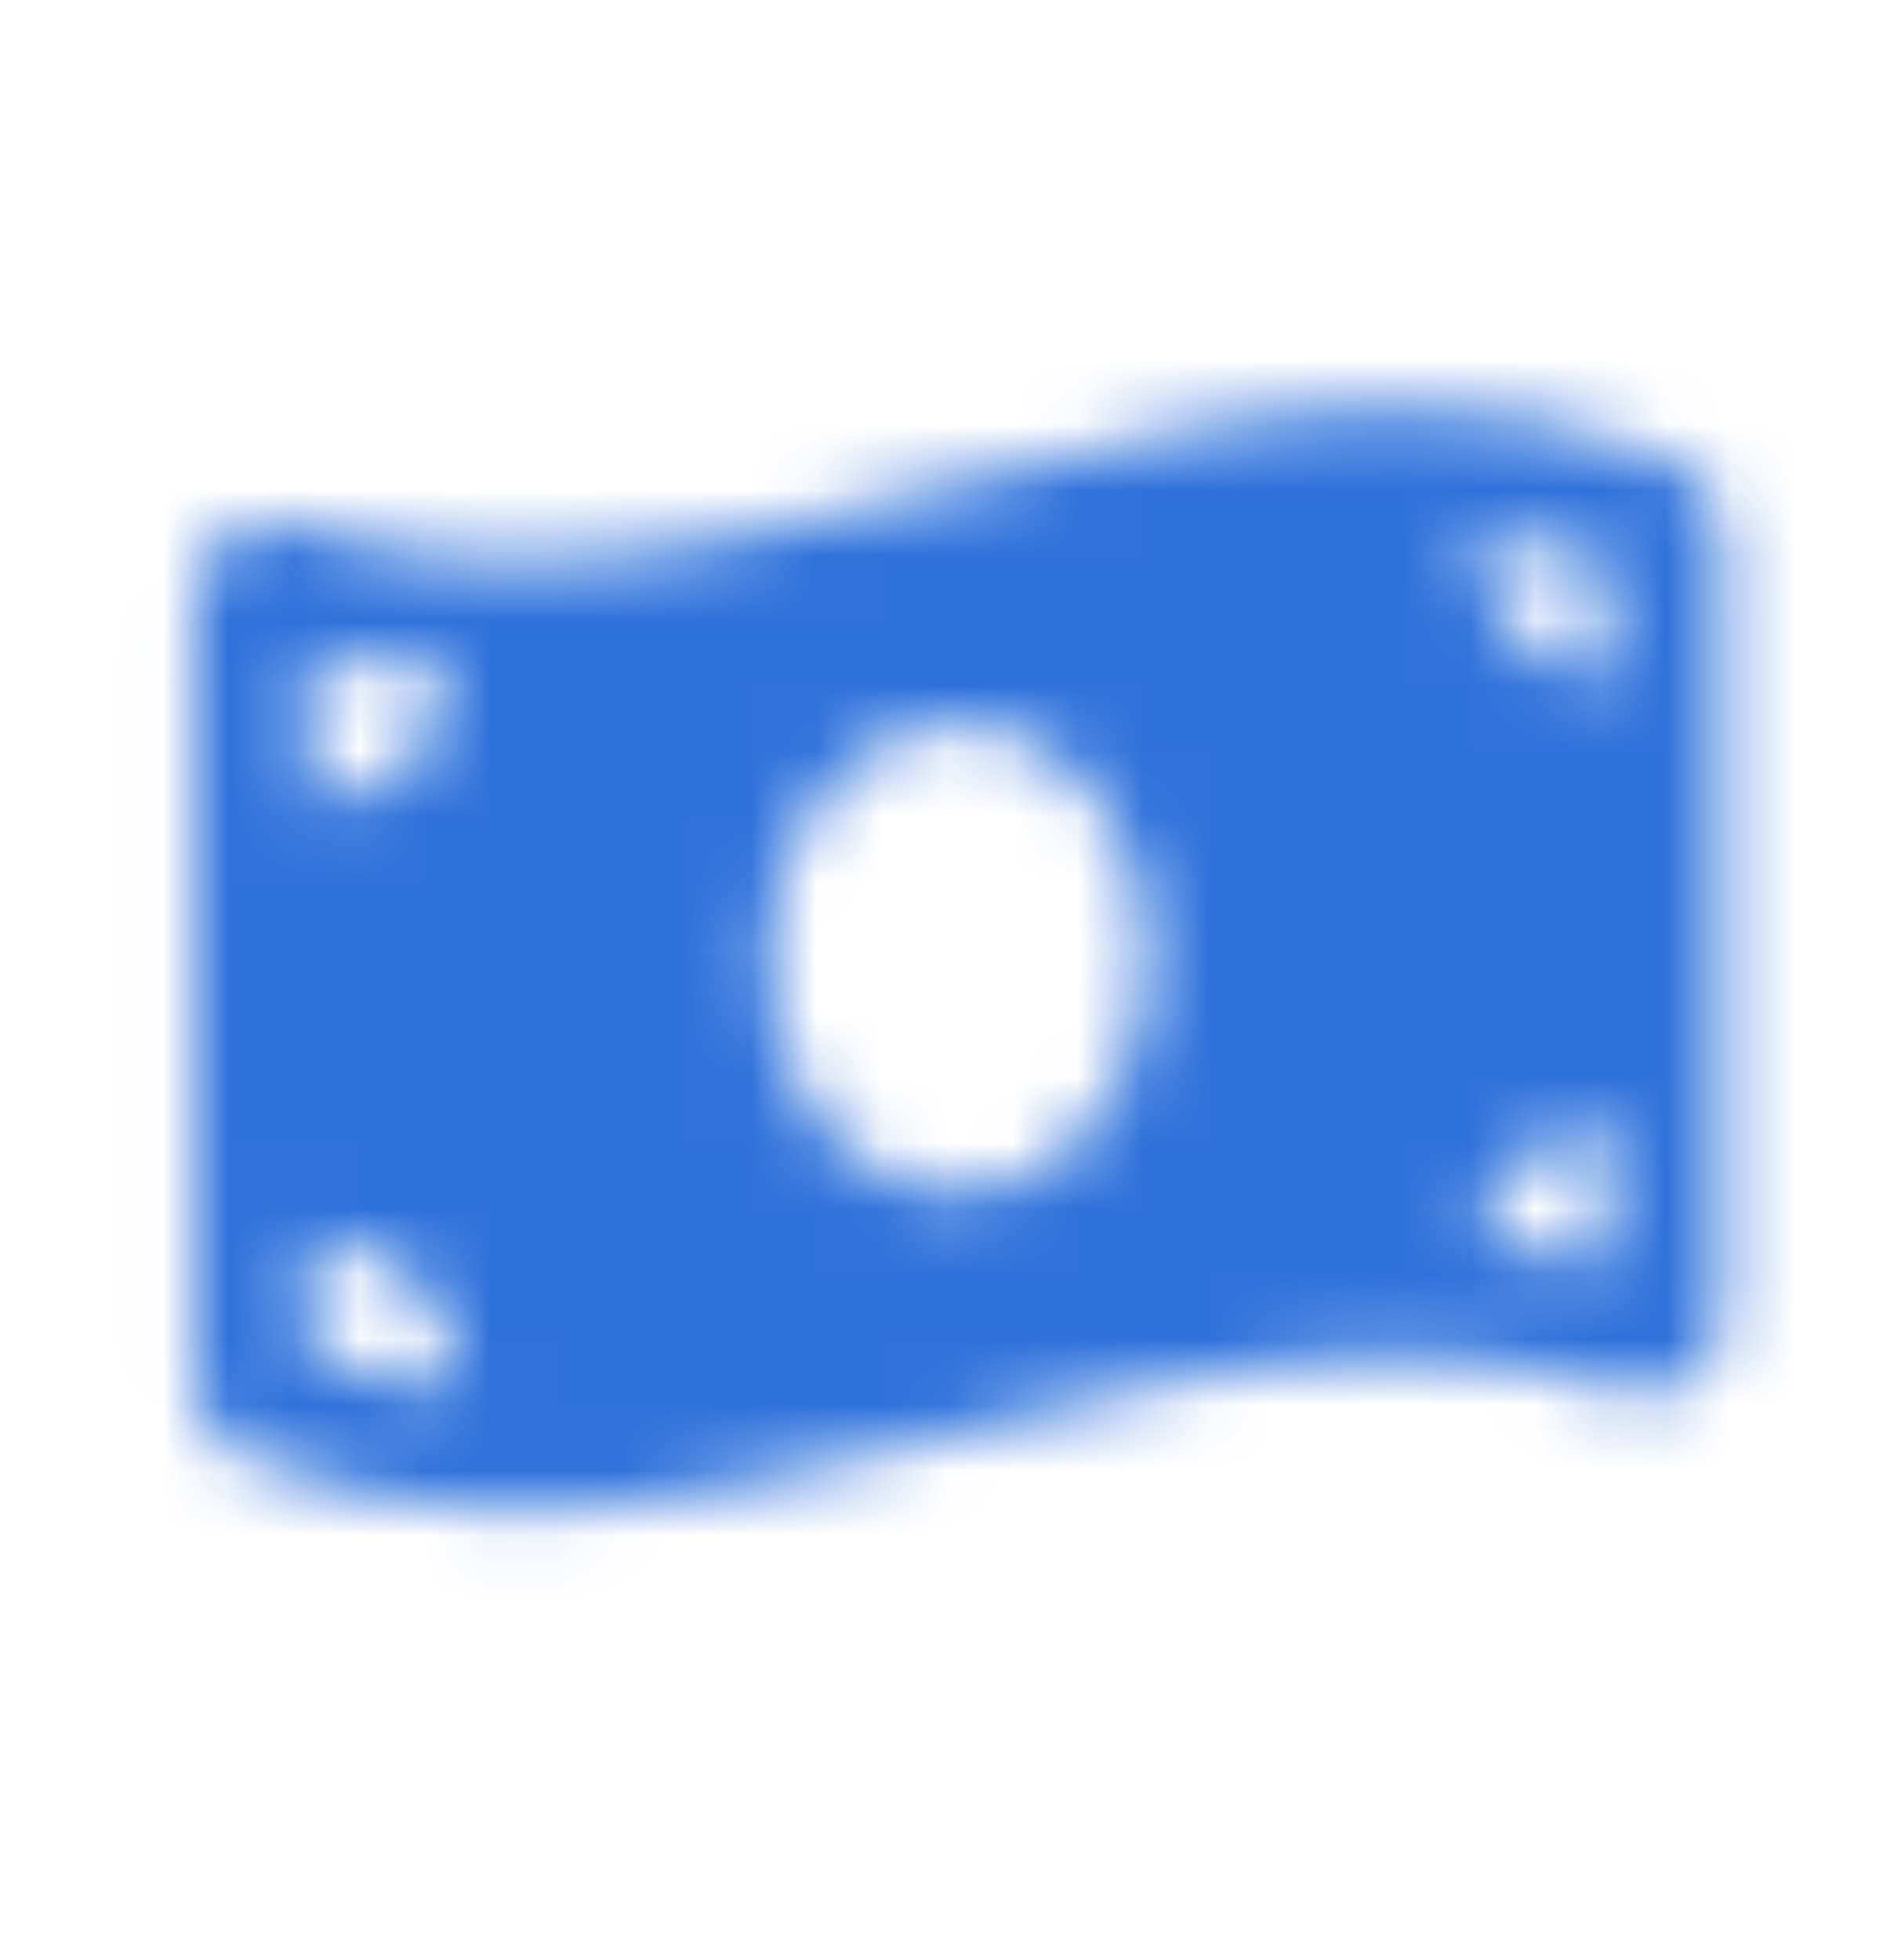 <svg width="29" height="30" viewBox="0 0 29 30" fill="none" xmlns="http://www.w3.org/2000/svg">
<mask id="mask0_333:8353" style="mask-type:alpha" maskUnits="userSpaceOnUse" x="2" y="6" width="25" height="18">
<path fill-rule="evenodd" clip-rule="evenodd" d="M21.419 6.232C22.836 6.232 24.253 6.465 25.67 7.078C26.094 7.262 26.358 7.712 26.359 8.189V20.143C26.359 20.839 25.809 21.341 25.181 21.341C25.056 21.341 24.93 21.322 24.803 21.28C23.674 20.911 22.547 20.763 21.419 20.763C19.17 20.763 16.921 21.351 14.671 21.938C12.422 22.525 10.173 23.113 7.924 23.113C6.506 23.113 5.089 22.879 3.672 22.266C3.248 22.083 2.984 21.632 2.984 21.156V9.201C2.984 8.505 3.533 8.003 4.162 8.003C4.286 8.003 4.413 8.022 4.54 8.064C5.668 8.433 6.795 8.581 7.924 8.581C10.173 8.581 12.421 7.994 14.671 7.406C16.92 6.819 19.169 6.232 21.419 6.232ZM7.028 10.345C6.239 10.293 5.472 10.198 4.737 10.008V12.287C5.869 12.287 6.813 11.452 7.028 10.345ZM4.737 20.747V18.947C5.992 18.947 7.008 19.974 7.064 21.26C6.241 21.192 5.472 21.022 4.737 20.747ZM11.749 14.672C11.749 16.67 13.057 18.29 14.671 18.29C16.284 18.29 17.593 16.67 17.593 14.672C17.593 12.674 16.285 11.055 14.671 11.055C13.057 11.055 11.749 12.674 11.749 14.672ZM24.605 19.336C23.965 19.171 23.301 19.078 22.621 19.018C22.835 18.035 23.625 17.289 24.605 17.161V19.336ZM22.567 8.12C22.602 9.32 23.477 10.292 24.605 10.44V8.597C23.958 8.355 23.28 8.202 22.567 8.12Z" fill="white"/>
</mask>
<g mask="url(#mask0_333:8353)">
<rect x="0.643" y="0.18" width="28.093" height="28.984" fill="#2E72DB"/>
</g>
</svg>
